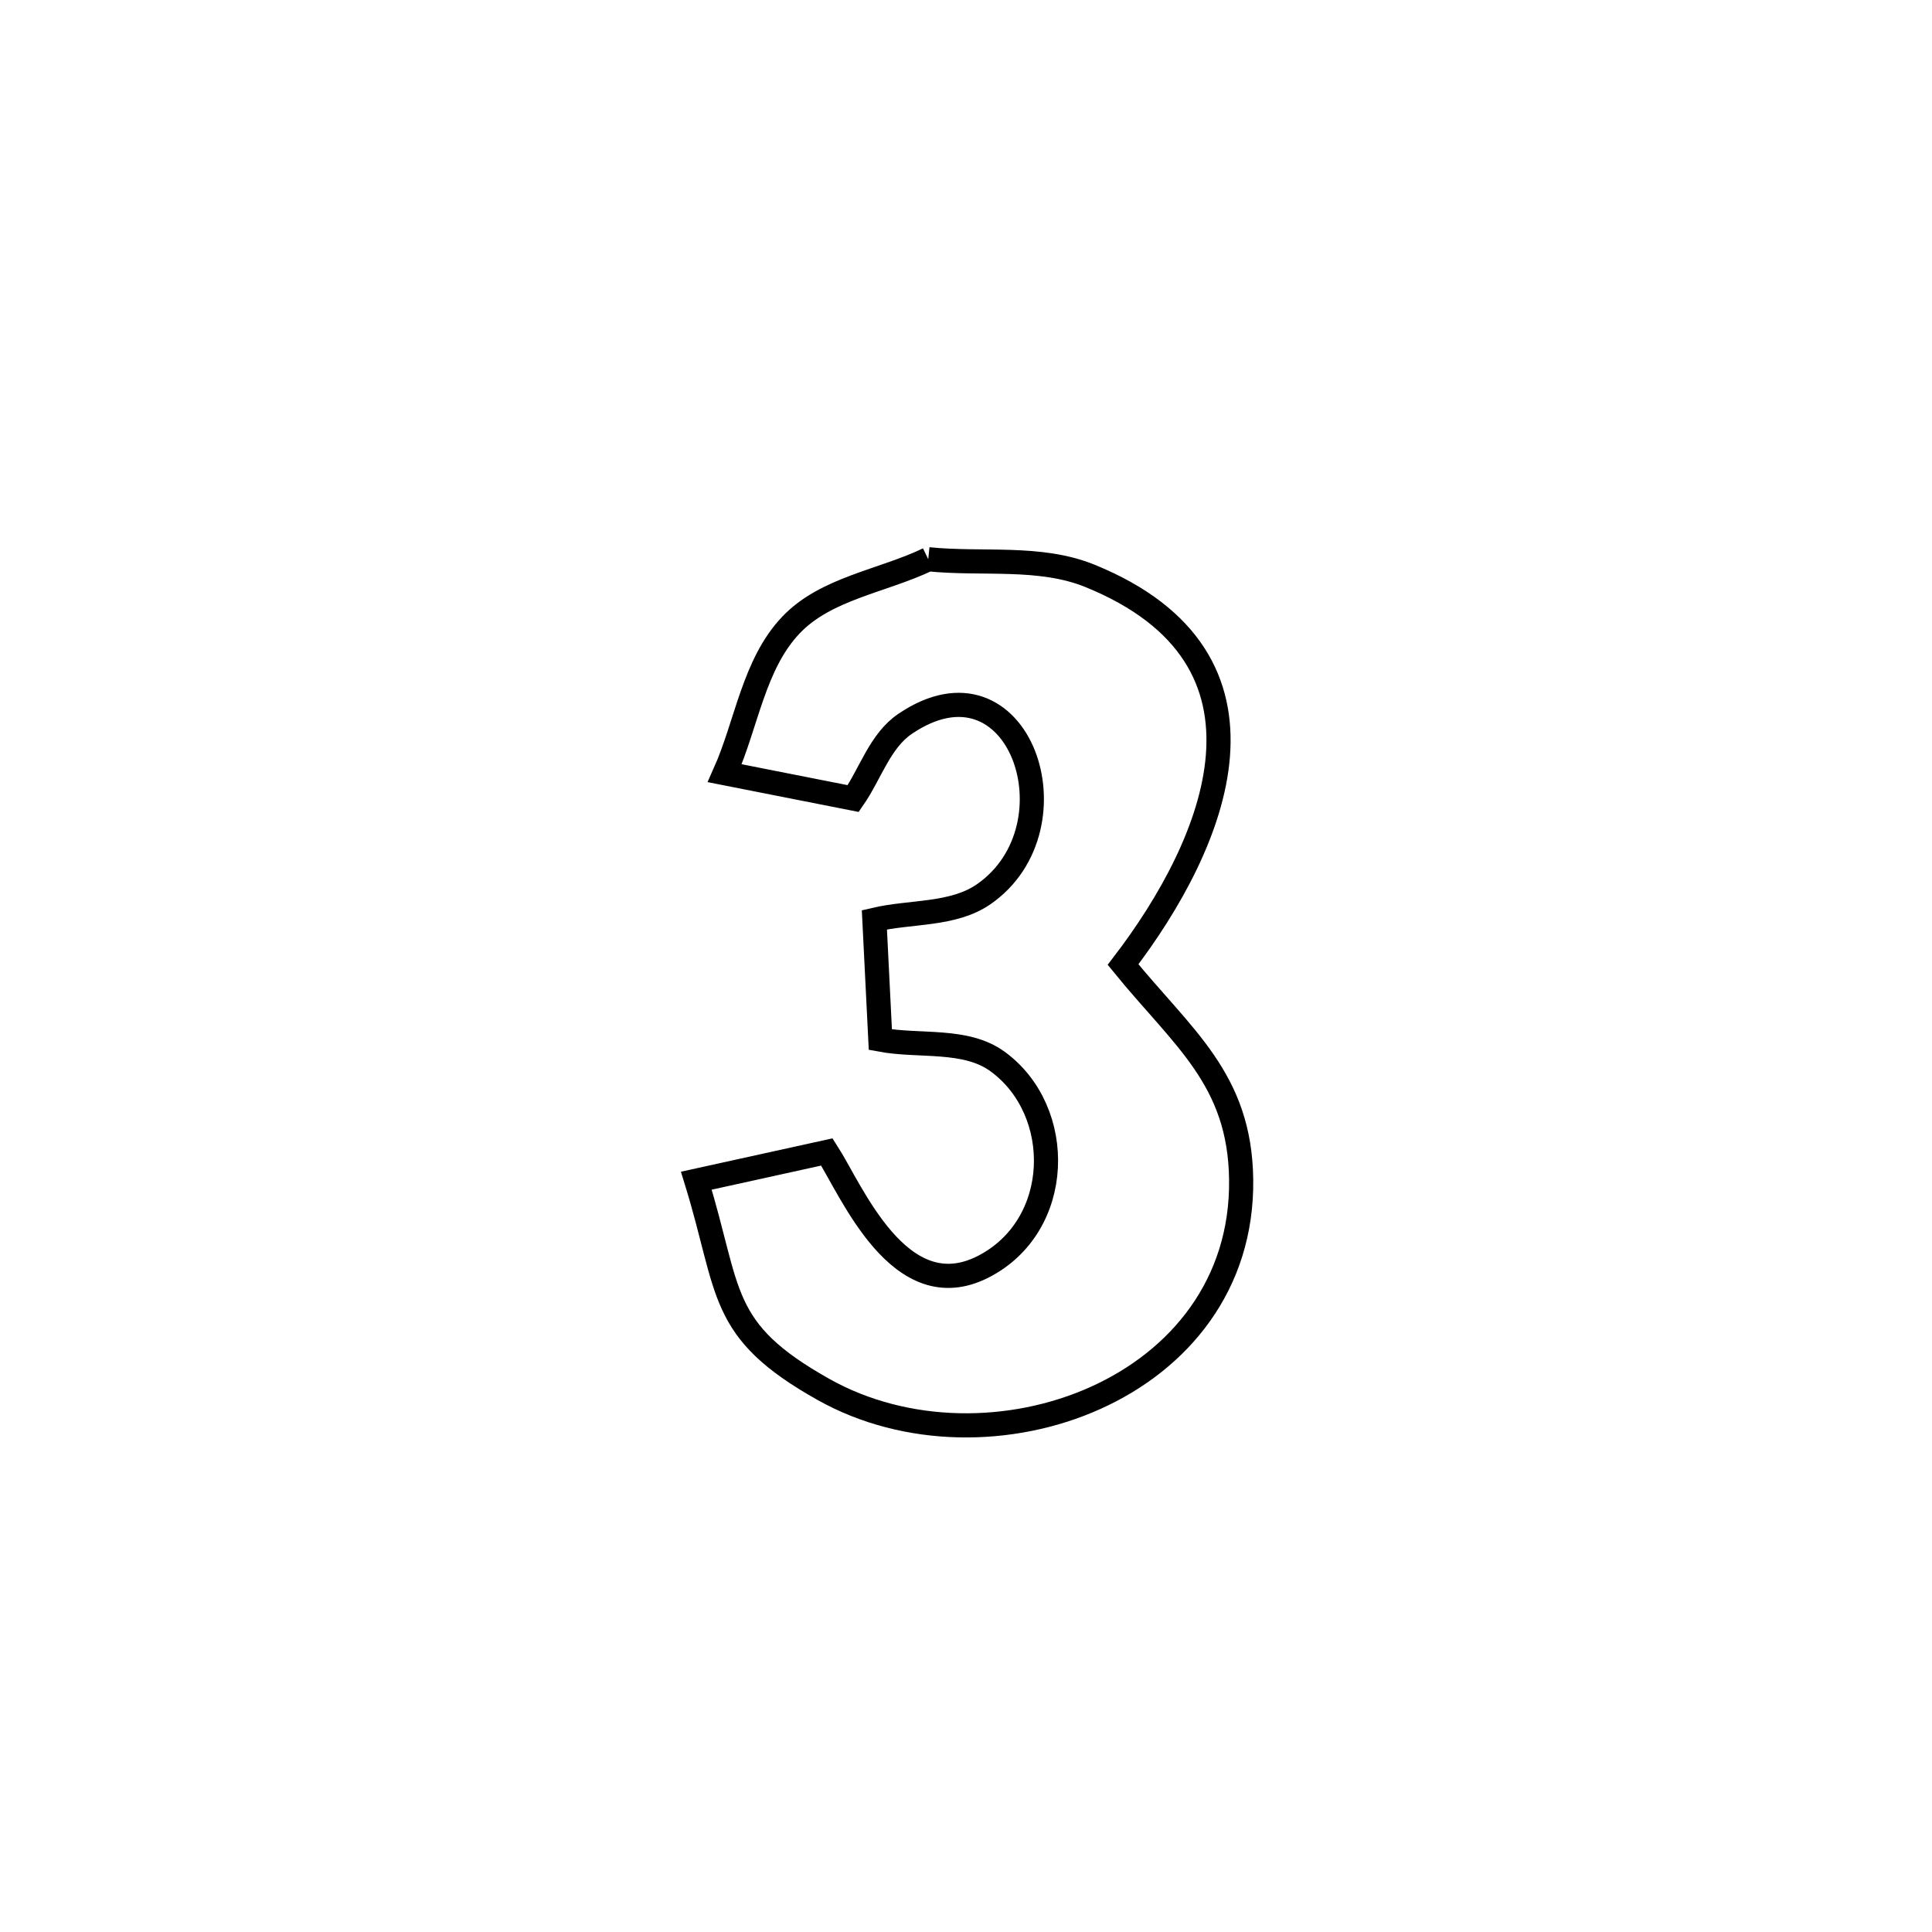 <svg xmlns="http://www.w3.org/2000/svg" viewBox="0.0 0.0 24.0 24.0" height="200px" width="200px"><path fill="none" stroke="black" stroke-width=".3" stroke-opacity="1.0"  filling="0" d="M11.531 6.947 L11.531 6.947 C12.2 7.016 12.915 6.9 13.538 7.153 C16.074 8.183 15.108 10.472 13.951 11.982 L13.951 11.982 C14.689 12.89 15.403 13.402 15.418 14.652 C15.452 17.267 12.277 18.409 10.231 17.261 C8.911 16.521 9.08 16.059 8.65 14.667 L8.65 14.667 C9.19 14.548 9.731 14.429 10.272 14.31 L10.272 14.31 C10.575 14.779 11.172 16.266 12.212 15.737 C13.209 15.229 13.234 13.801 12.393 13.187 C11.994 12.896 11.422 13.006 10.936 12.915 L10.936 12.915 C10.911 12.419 10.887 11.922 10.862 11.426 L10.862 11.426 C11.315 11.319 11.84 11.373 12.222 11.107 C13.423 10.271 12.662 8.028 11.242 8.993 C10.931 9.204 10.813 9.611 10.599 9.92 L10.599 9.92 C10.067 9.815 9.535 9.71 9.003 9.605 L9.003 9.605 C9.277 8.991 9.362 8.251 9.826 7.764 C10.26 7.307 10.963 7.22 11.531 6.947 L11.531 6.947"></path></svg>